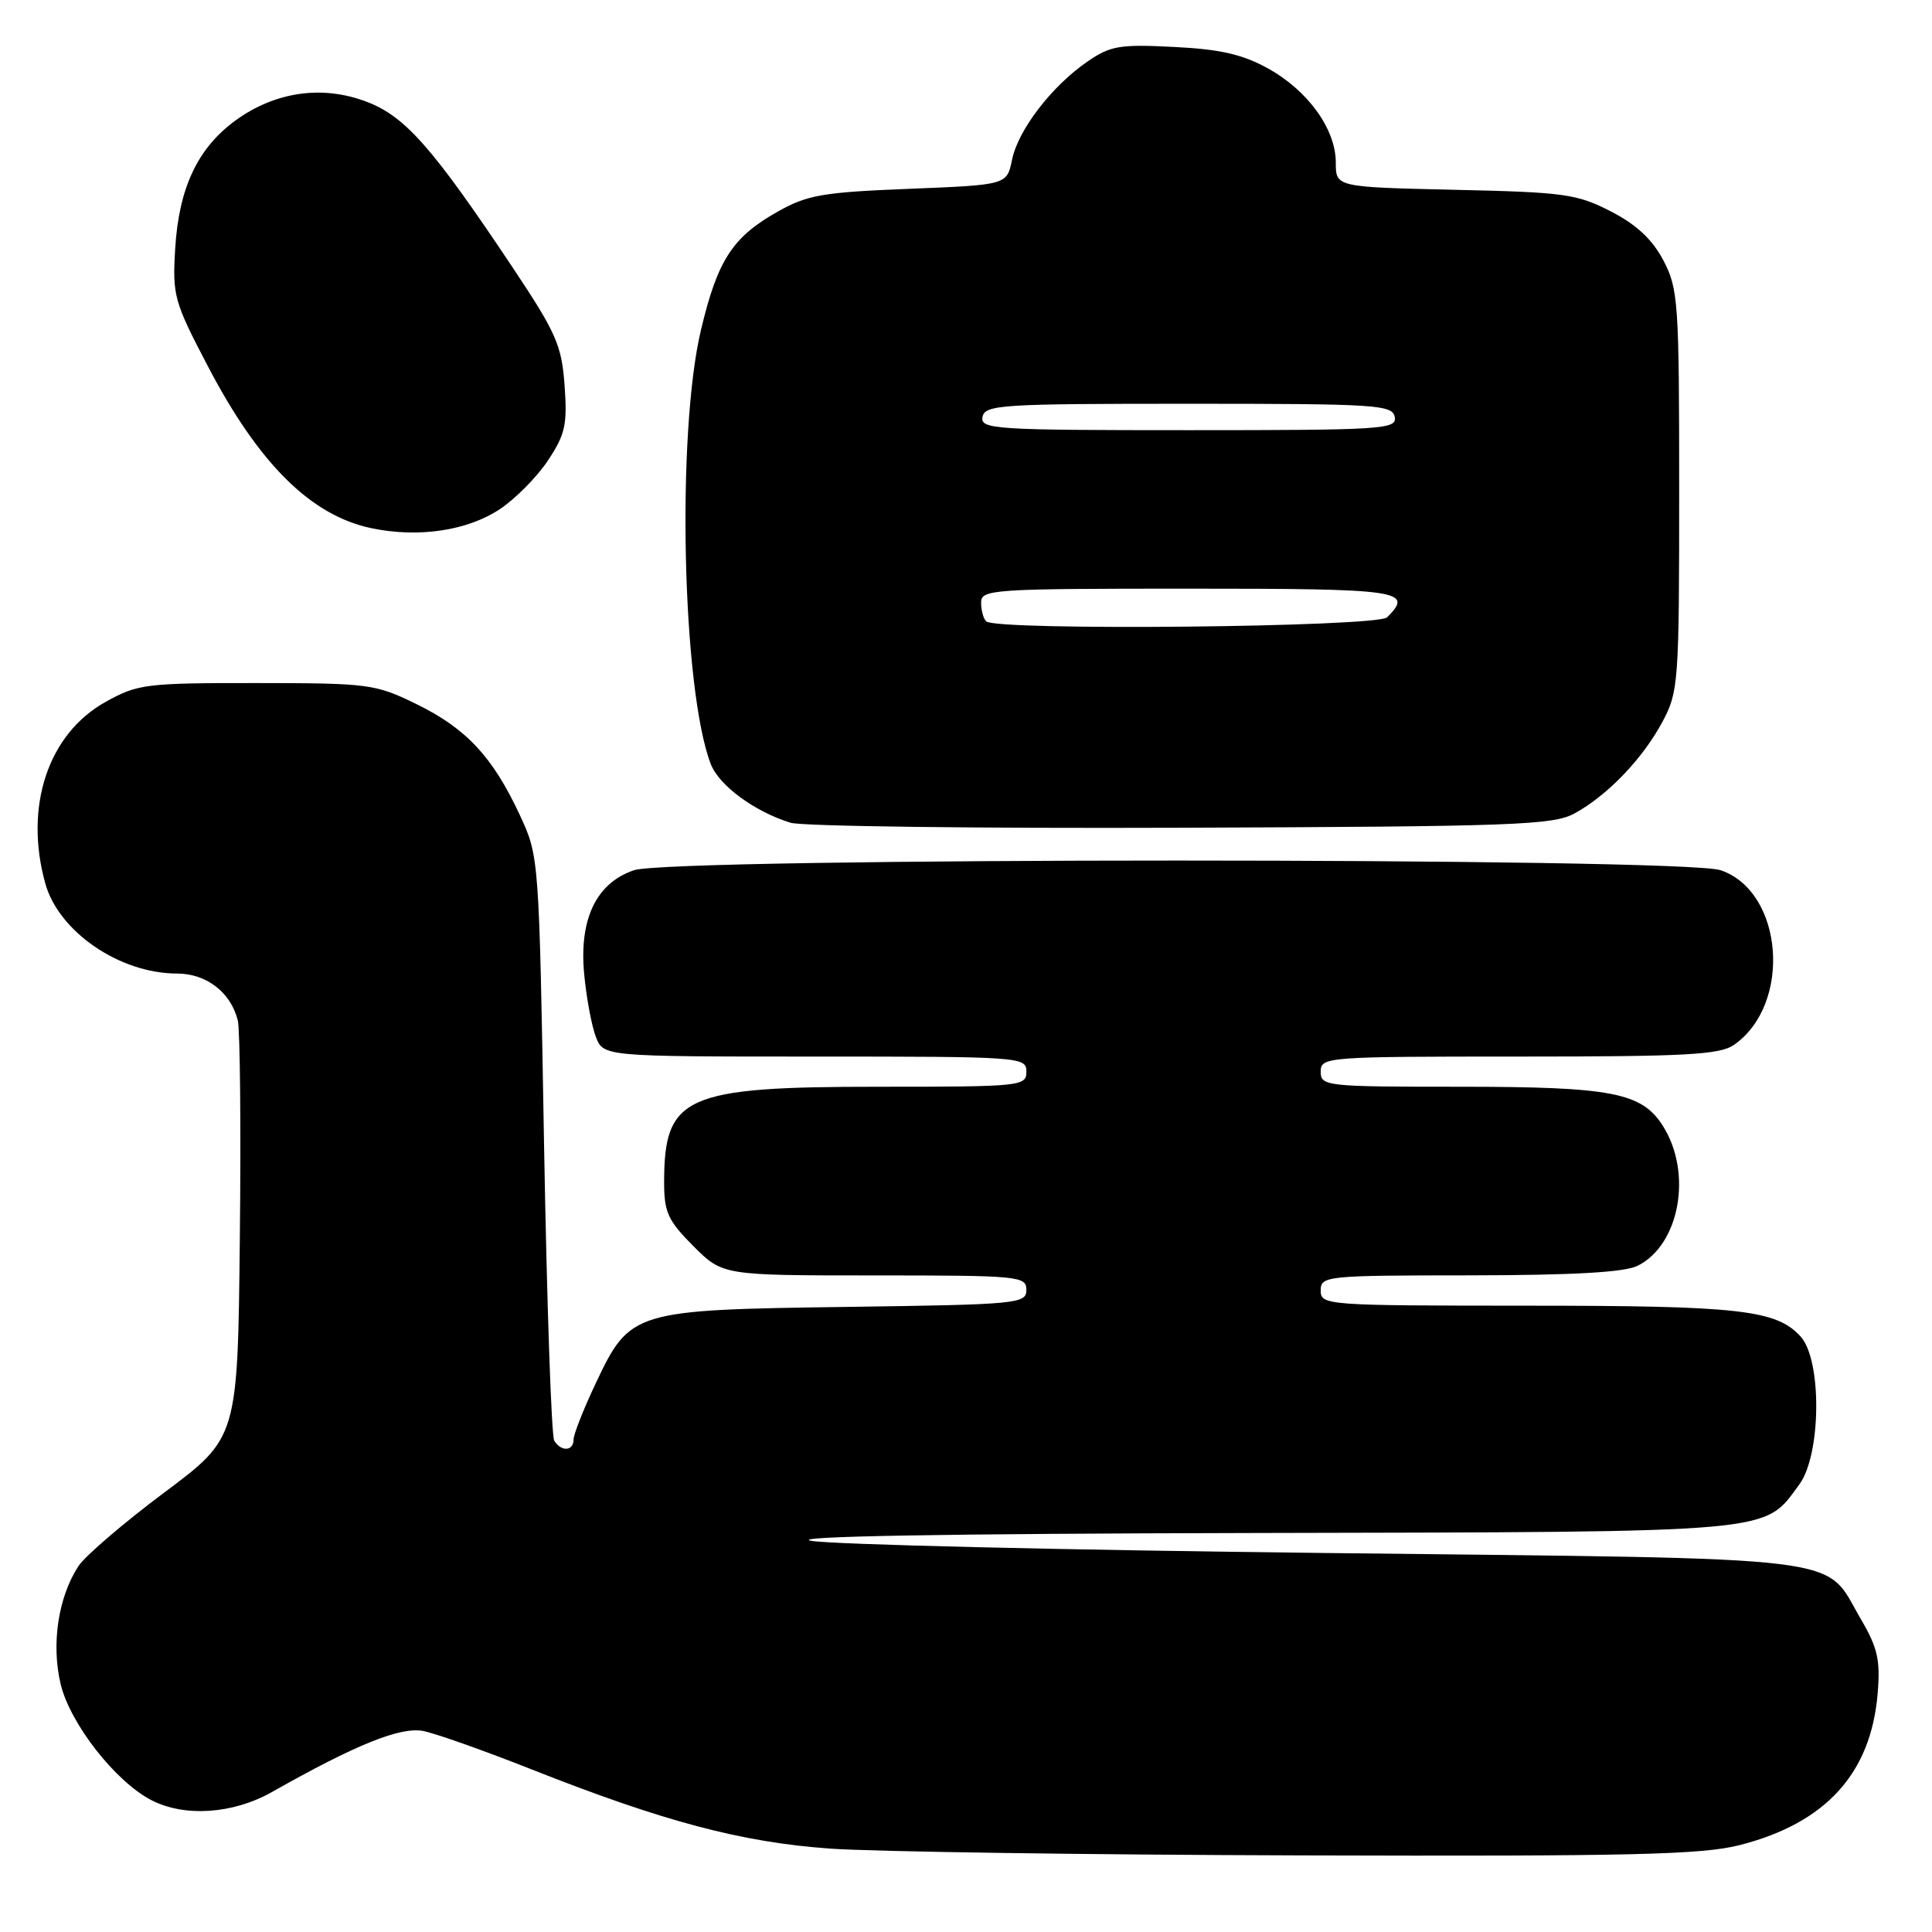<?xml version="1.0" encoding="UTF-8" standalone="no"?>
<!DOCTYPE svg PUBLIC "-//W3C//DTD SVG 1.1//EN" "http://www.w3.org/Graphics/SVG/1.1/DTD/svg11.dtd" >
<svg xmlns="http://www.w3.org/2000/svg" xmlns:xlink="http://www.w3.org/1999/xlink" version="1.1" viewBox="0 0 256 256">
 <g >
 <path fill="currentColor"
d=" M 230.54 244.48 C 241.94 241.56 247.92 234.98 248.80 224.38 C 249.17 219.96 248.80 218.33 246.57 214.54 C 241.56 205.97 246.56 206.59 175.55 205.78 C 140.87 205.39 110.25 204.66 107.50 204.17 C 104.27 203.58 124.92 203.22 166.00 203.13 C 236.07 202.98 233.64 203.20 238.43 196.68 C 241.32 192.74 241.43 180.24 238.60 177.11 C 235.39 173.56 230.52 173.01 202.25 173.01 C 175.67 173.00 175.00 172.95 175.00 171.00 C 175.00 169.07 175.67 169.00 194.75 168.99 C 208.52 168.97 215.26 168.59 217.00 167.72 C 222.58 164.93 224.29 155.40 220.33 149.17 C 217.54 144.77 213.53 144.00 193.53 144.00 C 175.67 144.00 175.00 143.93 175.00 142.00 C 175.00 140.05 175.67 140.00 201.28 140.00 C 223.47 140.00 227.90 139.76 229.78 138.44 C 237.48 133.05 236.33 118.15 228.00 115.31 C 223.00 113.60 89.00 113.60 84.00 115.31 C 79.00 117.01 76.71 121.80 77.41 129.10 C 77.70 132.19 78.39 135.90 78.94 137.35 C 79.95 140.00 79.95 140.00 107.98 140.00 C 135.33 140.00 136.00 140.05 136.00 142.00 C 136.00 143.93 135.33 144.00 116.40 144.00 C 90.74 144.00 88.00 145.22 88.00 156.66 C 88.00 160.64 88.51 161.74 91.88 165.12 C 95.76 169.00 95.76 169.00 115.88 169.00 C 135.06 169.00 136.00 169.09 136.00 170.92 C 136.00 172.75 134.89 172.86 112.25 173.17 C 83.88 173.56 83.48 173.69 78.93 183.31 C 77.32 186.72 76.00 190.06 76.00 190.75 C 76.00 192.30 74.36 192.39 73.44 190.90 C 73.06 190.29 72.46 172.63 72.09 151.65 C 71.43 113.50 71.43 113.50 68.88 108.00 C 65.29 100.29 61.80 96.54 55.21 93.31 C 49.72 90.63 48.93 90.52 34.00 90.51 C 19.32 90.50 18.26 90.63 14.00 93.00 C 6.37 97.24 3.17 106.87 6.00 117.06 C 7.78 123.47 15.87 129.00 23.47 129.00 C 27.36 129.00 30.60 131.51 31.51 135.22 C 31.81 136.48 31.94 149.43 31.78 164.00 C 31.50 190.50 31.50 190.50 21.75 197.78 C 16.39 201.79 11.28 206.17 10.40 207.51 C 7.71 211.62 6.77 217.87 8.04 223.17 C 9.30 228.40 15.29 236.07 20.06 238.53 C 24.45 240.80 30.87 240.37 36.02 237.46 C 47.19 231.14 53.08 228.77 56.10 229.37 C 57.75 229.70 64.21 231.99 70.46 234.46 C 87.93 241.37 98.24 244.11 110.00 244.95 C 115.78 245.36 143.92 245.77 172.54 245.85 C 216.26 245.98 225.53 245.76 230.54 244.48 Z  M 208.64 107.78 C 213.01 105.39 217.67 100.53 220.29 95.63 C 222.41 91.67 222.50 90.43 222.50 65.00 C 222.50 40.05 222.38 38.27 220.41 34.51 C 218.94 31.72 216.86 29.77 213.44 28.01 C 208.95 25.70 207.29 25.47 192.78 25.15 C 177.00 24.79 177.00 24.79 177.00 21.54 C 177.00 17.11 173.31 11.99 168.00 9.06 C 164.64 7.20 161.66 6.52 155.54 6.22 C 148.37 5.85 147.13 6.06 144.09 8.16 C 139.36 11.41 134.91 17.21 134.10 21.17 C 133.42 24.50 133.42 24.50 120.46 25.02 C 109.06 25.47 106.97 25.83 103.09 28.02 C 97.07 31.40 95.10 34.43 92.90 43.64 C 89.62 57.32 90.38 91.36 94.18 101.24 C 95.27 104.08 100.00 107.56 104.76 109.02 C 106.27 109.49 129.55 109.78 156.50 109.68 C 200.75 109.52 205.80 109.33 208.64 107.78 Z  M 66.21 67.48 C 68.28 66.11 71.17 63.19 72.61 61.01 C 74.90 57.56 75.19 56.25 74.81 51.07 C 74.42 45.72 73.71 44.11 67.84 35.31 C 57.31 19.54 53.69 15.43 48.60 13.49 C 42.75 11.25 36.50 12.13 31.25 15.93 C 26.19 19.60 23.69 24.90 23.21 33.00 C 22.84 39.15 23.07 39.99 27.53 48.50 C 34.32 61.50 41.21 68.31 49.22 69.99 C 55.44 71.29 61.90 70.33 66.21 67.48 Z  M 130.67 82.33 C 130.30 81.97 130.00 80.84 130.00 79.83 C 130.00 78.10 131.50 78.00 157.50 78.00 C 185.73 78.00 187.36 78.24 183.80 81.80 C 182.50 83.10 131.94 83.61 130.67 82.33 Z  M 130.19 55.25 C 130.50 53.63 132.61 53.50 157.50 53.50 C 182.39 53.50 184.50 53.63 184.81 55.25 C 185.12 56.88 183.29 57.00 157.50 57.00 C 131.71 57.00 129.88 56.88 130.19 55.25 Z "/>
</g>
</svg>